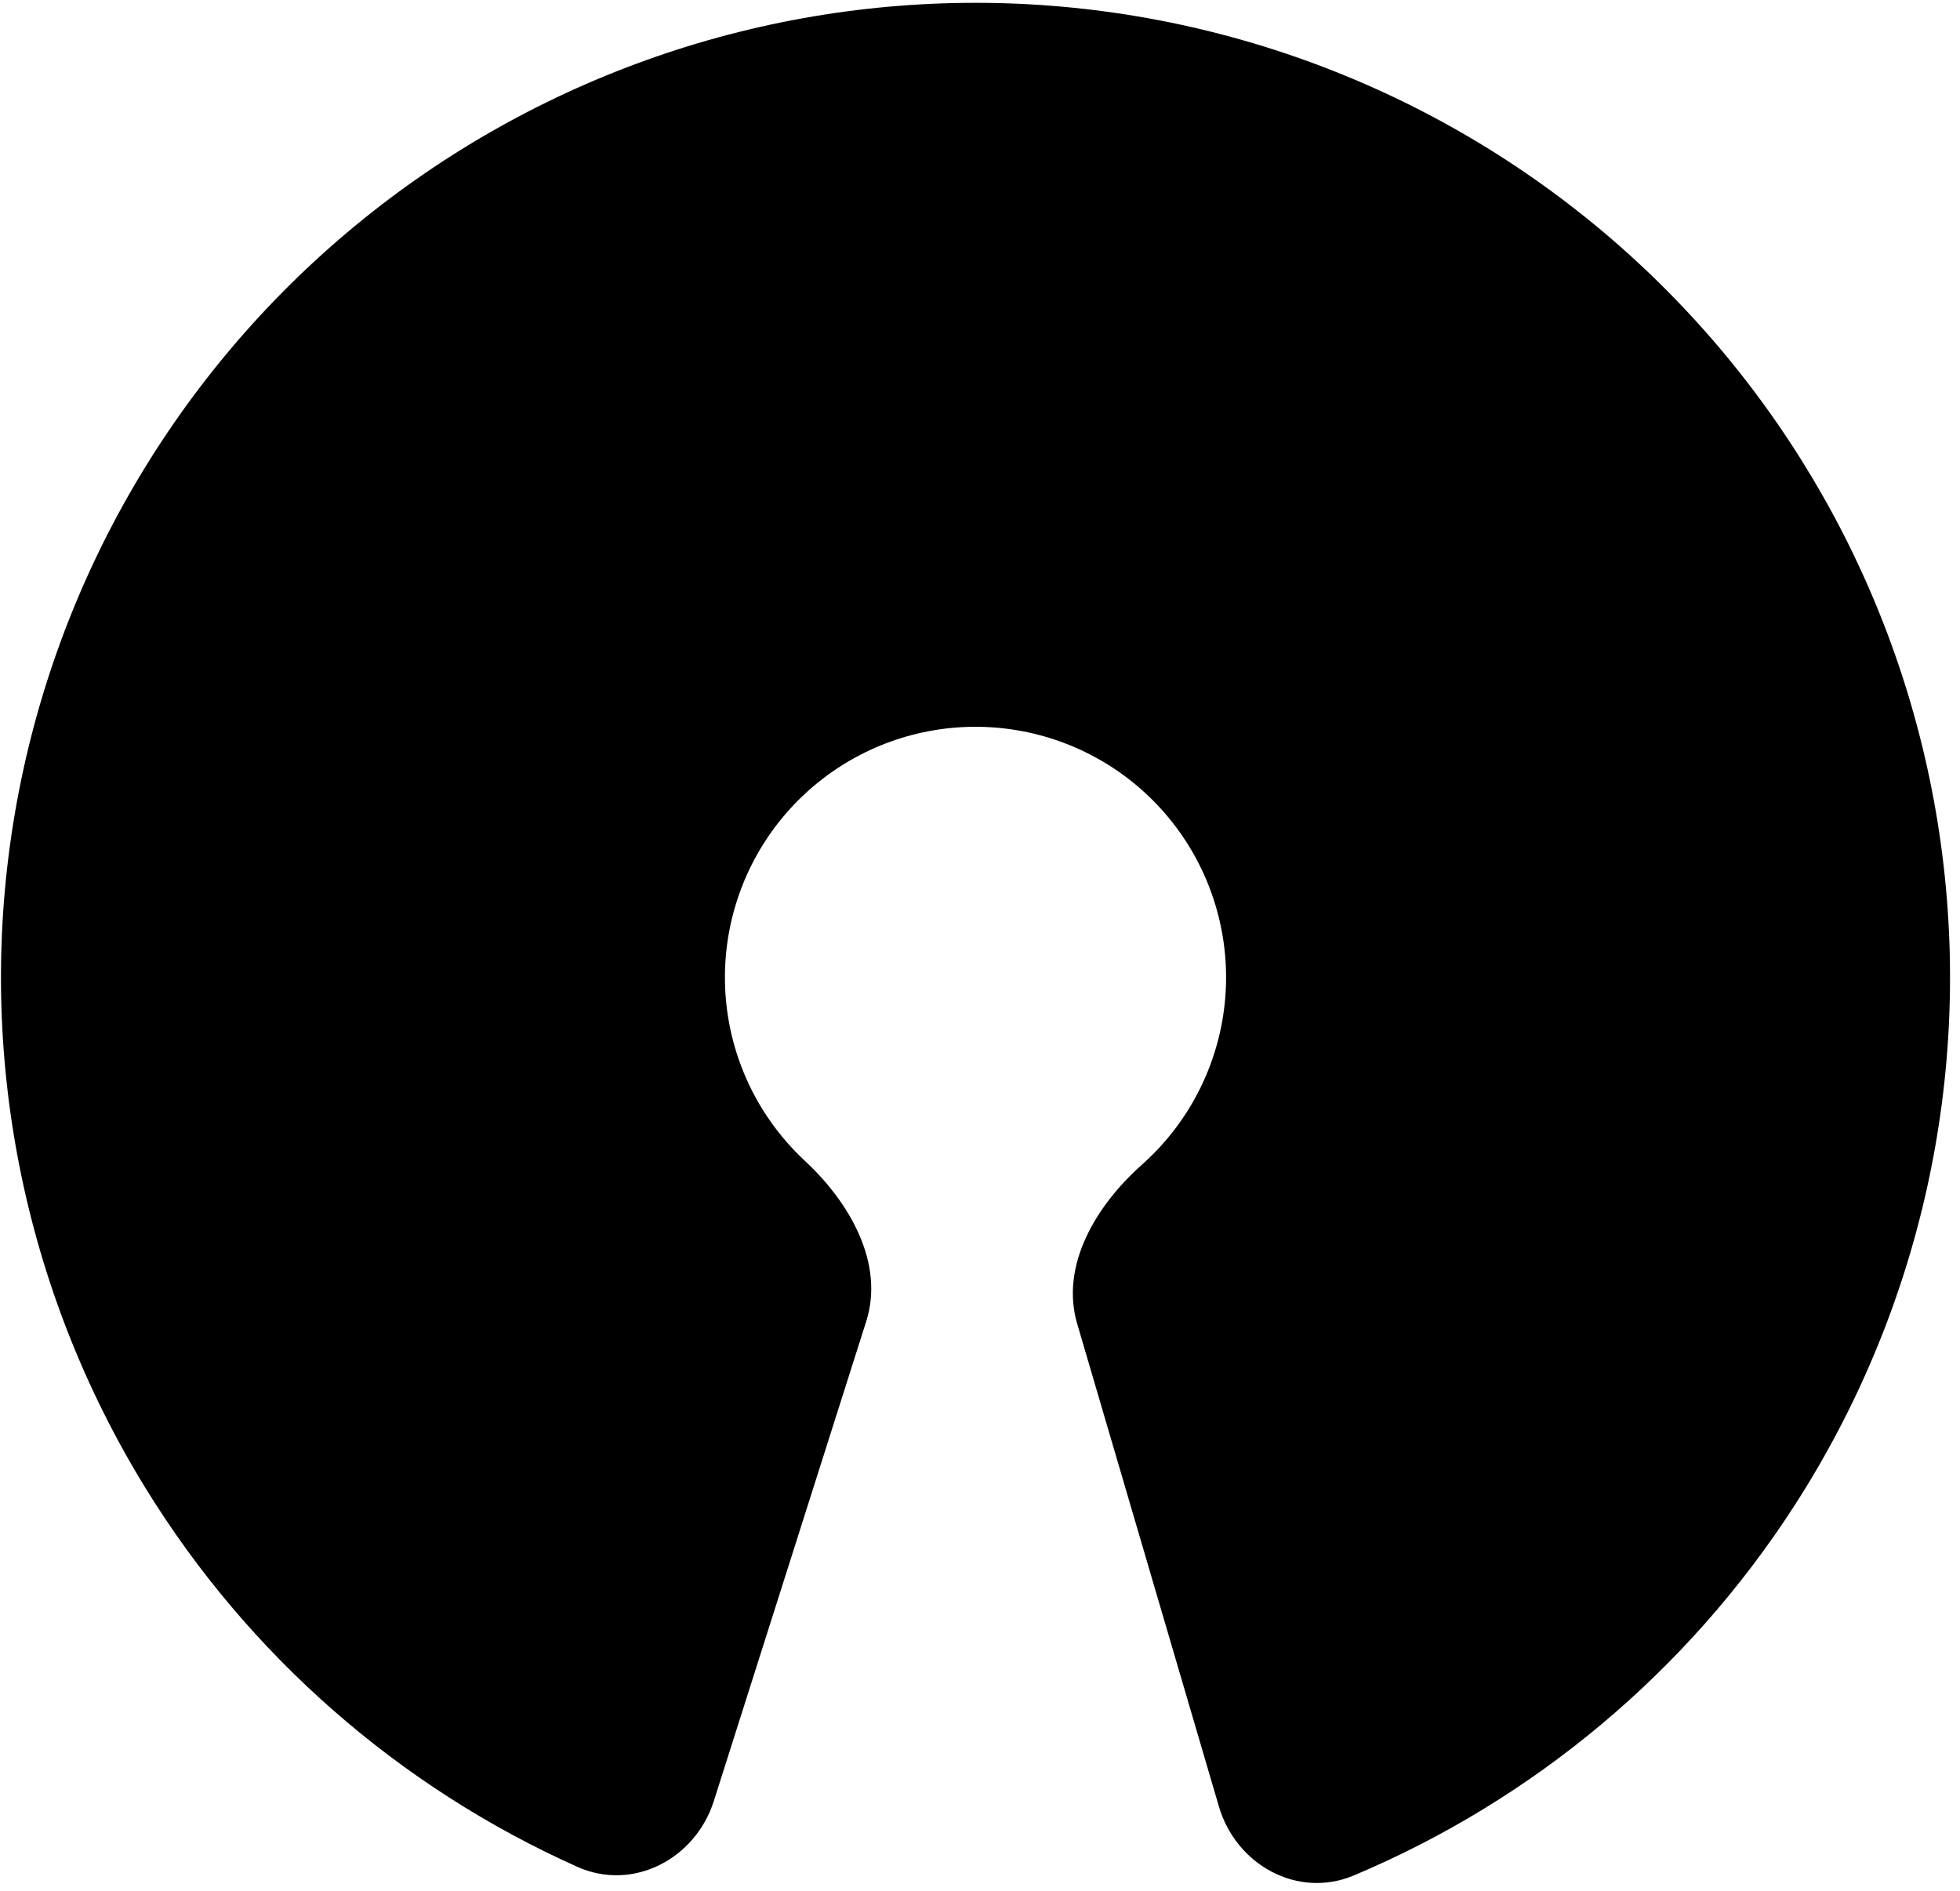 <svg width="142" height="137" viewBox="0 0 142 137" fill="none" xmlns="http://www.w3.org/2000/svg">
<path d="M51.719 130.474C50.382 134.685 45.858 137.055 41.826 135.25C28.941 129.482 18.02 119.953 10.554 107.829C1.684 93.423 -1.719 76.311 0.965 59.607C3.649 42.904 12.242 27.719 25.179 16.817C38.116 5.916 54.538 0.022 71.454 0.209C88.371 0.396 104.659 6.651 117.352 17.835C130.045 29.02 138.3 44.391 140.615 61.15C142.929 77.908 139.149 94.941 129.963 109.147C122.231 121.104 111.102 130.39 98.093 135.872C94.022 137.587 89.552 135.118 88.308 130.878L78.041 95.904C76.797 91.665 79.426 87.316 82.73 84.383C83.947 83.302 85.022 82.054 85.919 80.667C88.281 77.014 89.253 72.634 88.658 68.325C88.063 64.016 85.94 60.064 82.677 57.188C79.413 54.312 75.225 52.704 70.875 52.656C66.525 52.608 62.303 54.123 58.977 56.926C55.65 59.729 53.441 63.634 52.751 67.928C52.06 72.224 52.935 76.623 55.216 80.328C56.083 81.734 57.13 83.005 58.323 84.113C61.561 87.119 64.094 91.524 62.756 95.735L51.719 130.474Z" fill="currentColor"/>
</svg>
